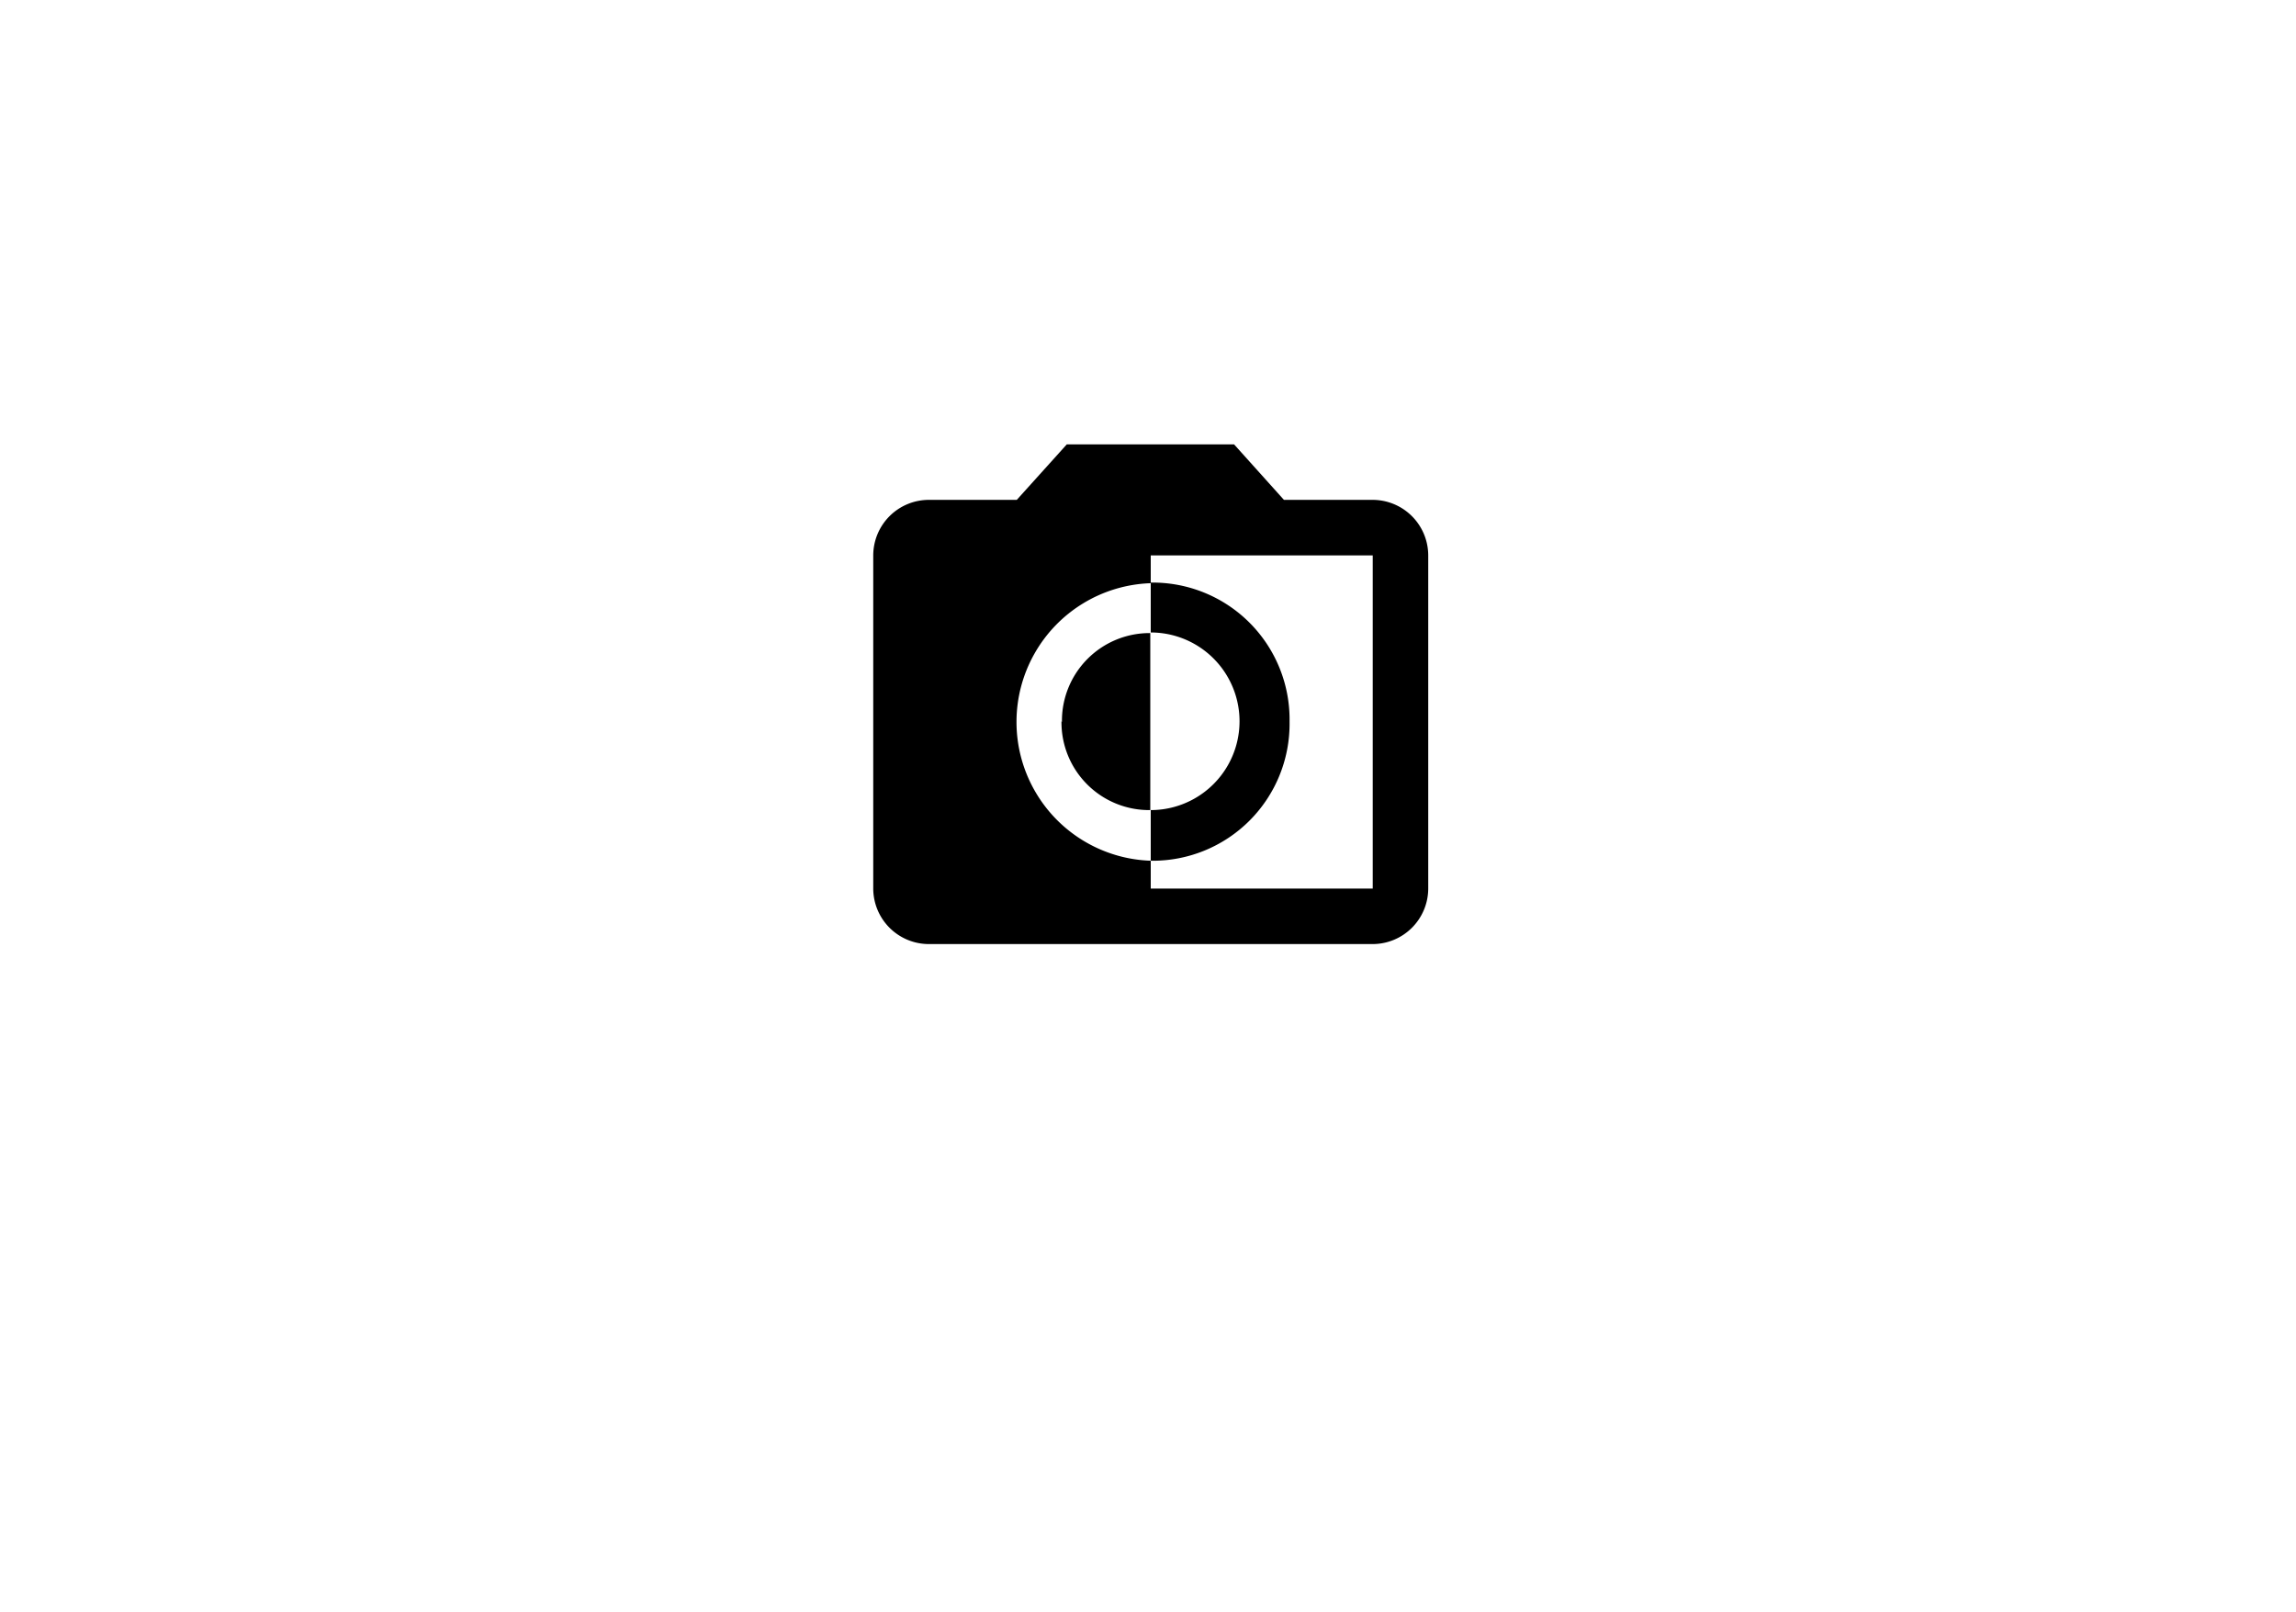 <svg xmlns="http://www.w3.org/2000/svg" viewBox="0 0 151 106"><title>monochrome</title><g id="Exploded_Icons" data-name="Exploded Icons"><path id="_Compound_Path_" data-name="&lt;Compound Path&gt;" d="M90.28,32.87H84.44l-3.28-3.65h-11l-3.29,3.65H61.08a3.66,3.66,0,0,0-3.65,3.65V58.43a3.66,3.66,0,0,0,3.65,3.65h29.2a3.66,3.66,0,0,0,3.65-3.65V36.52A3.66,3.66,0,0,0,90.28,32.87Zm0,25.56H75.68V56.6a9.13,9.13,0,0,1,0-18.25V36.52h14.6Zm-5.47-11a9,9,0,0,0-9.13-9.12v3.28a5.84,5.84,0,0,1,0,11.68V56.6A9,9,0,0,0,84.81,47.47Zm-15,0a5.77,5.77,0,0,0,5.84,5.84V41.63A5.77,5.77,0,0,0,69.84,47.47Z"/></g></svg>